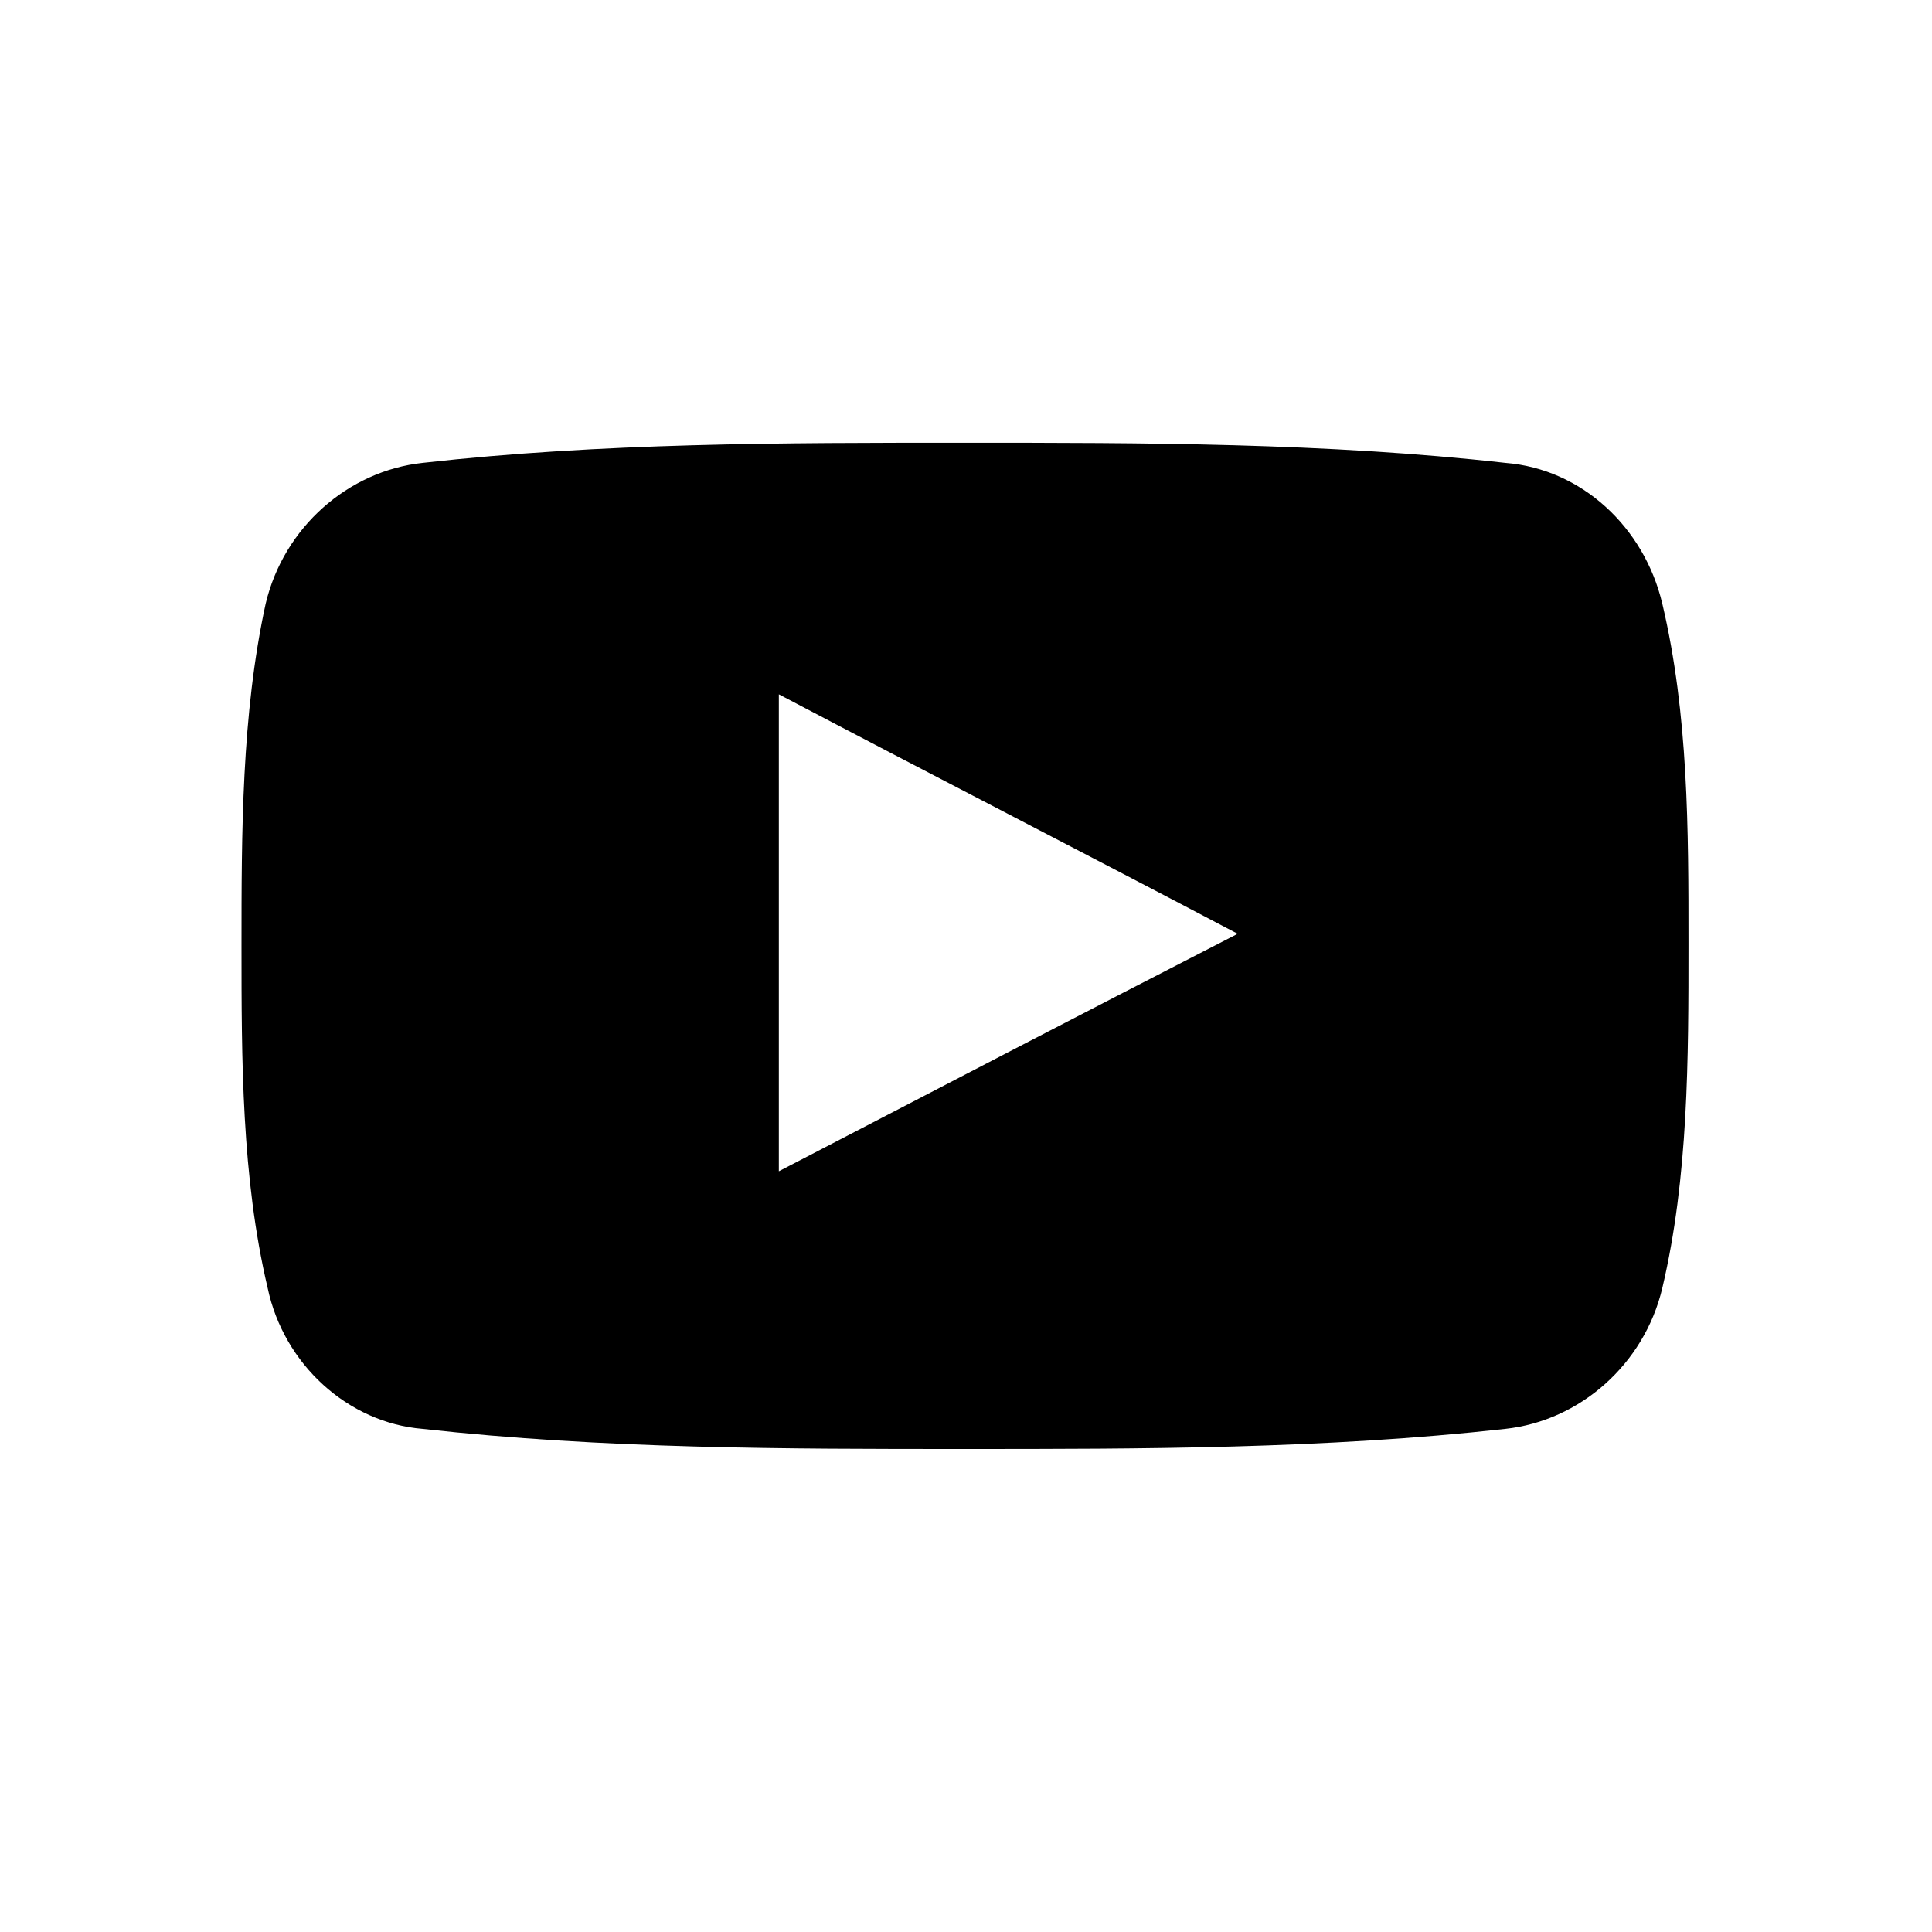 <?xml version="1.0" encoding="utf-8"?>
<!-- Generator: Adobe Illustrator 21.0.0, SVG Export Plug-In . SVG Version: 6.00 Build 0)  -->
<svg version="1.1" id="Capa_1" xmlns="http://www.w3.org/2000/svg" xmlns:xlink="http://www.w3.org/1999/xlink" x="0px" y="0px"
	 viewBox="0 0 96 96" style="enable-background:new 0 0 96 96;" xml:space="preserve">
<g>
	<path d="M82.6,30c-0.9-3.8-4-6.7-7.8-7c-8.9-1-18-1-26.9-1c-9,0-18,0-26.9,1c-3.7,0.4-6.9,3.2-7.8,7C12,35.5,12,41.4,12,47
		s0,11.5,1.3,17c0.8,3.8,4,6.7,7.7,7c9,1,18,1,26.9,1s17.9,0,26.9-1c3.7-0.4,6.9-3.2,7.8-7c1.3-5.5,1.3-11.4,1.3-17.1
		S83.9,35.5,82.6,30z M38.7,58.2c0-7.9,0-15.8,0-23.7c7.6,4,15.2,7.9,22.8,11.9C53.9,50.3,46.4,54.2,38.7,58.2z"/>
</g>
</svg>
